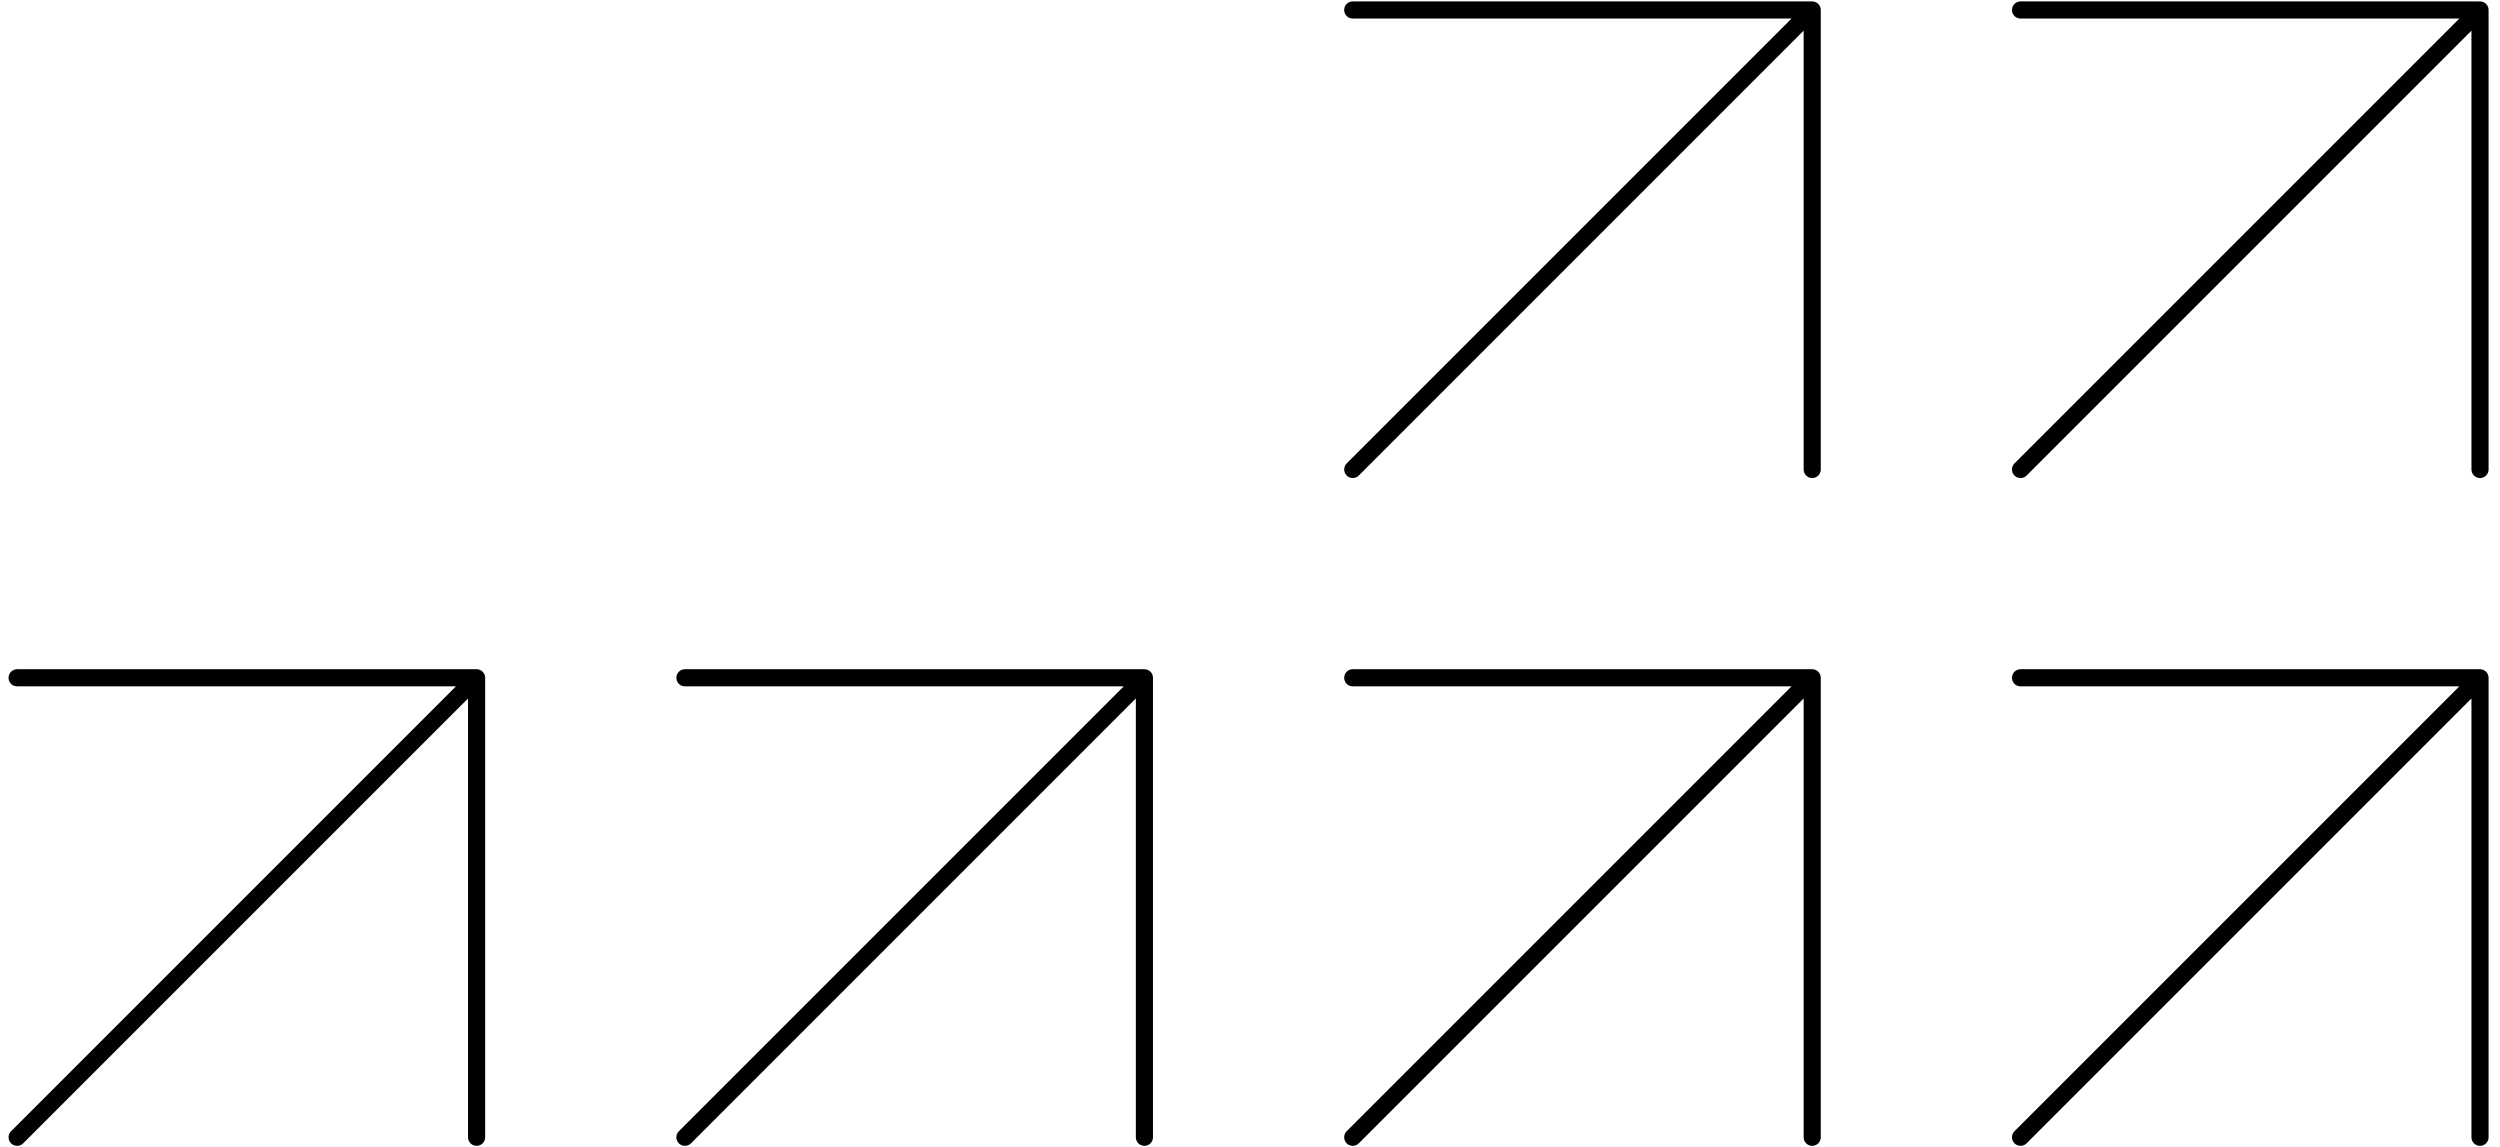 <svg xmlns="http://www.w3.org/2000/svg" width="146" height="67" viewBox="0 0 146 67">
    <g fill="none" fill-rule="evenodd" stroke="#000" stroke-linecap="round">
        <path d="M0 388.417L26.833 361.583M0 361.583L26.833 361.583M26.833 361.583L26.833 388.417M39 388.417L65.833 361.583M39 361.583L65.833 361.583M65.833 361.583L65.833 388.417M78 388.417L104.833 361.583M78 361.583L104.833 361.583M104.833 361.583L104.833 388.417M78 349.417L104.833 322.583M78 322.583L104.833 322.583M104.833 322.583L104.833 349.417M117 388.417L143.833 361.583M117 361.583L143.833 361.583M143.833 361.583L143.833 388.417M117 349.417L143.833 322.583M117 322.583L143.833 322.583M143.833 322.583L143.833 349.417" transform="translate(1 -322)"/>
    </g>
</svg>

